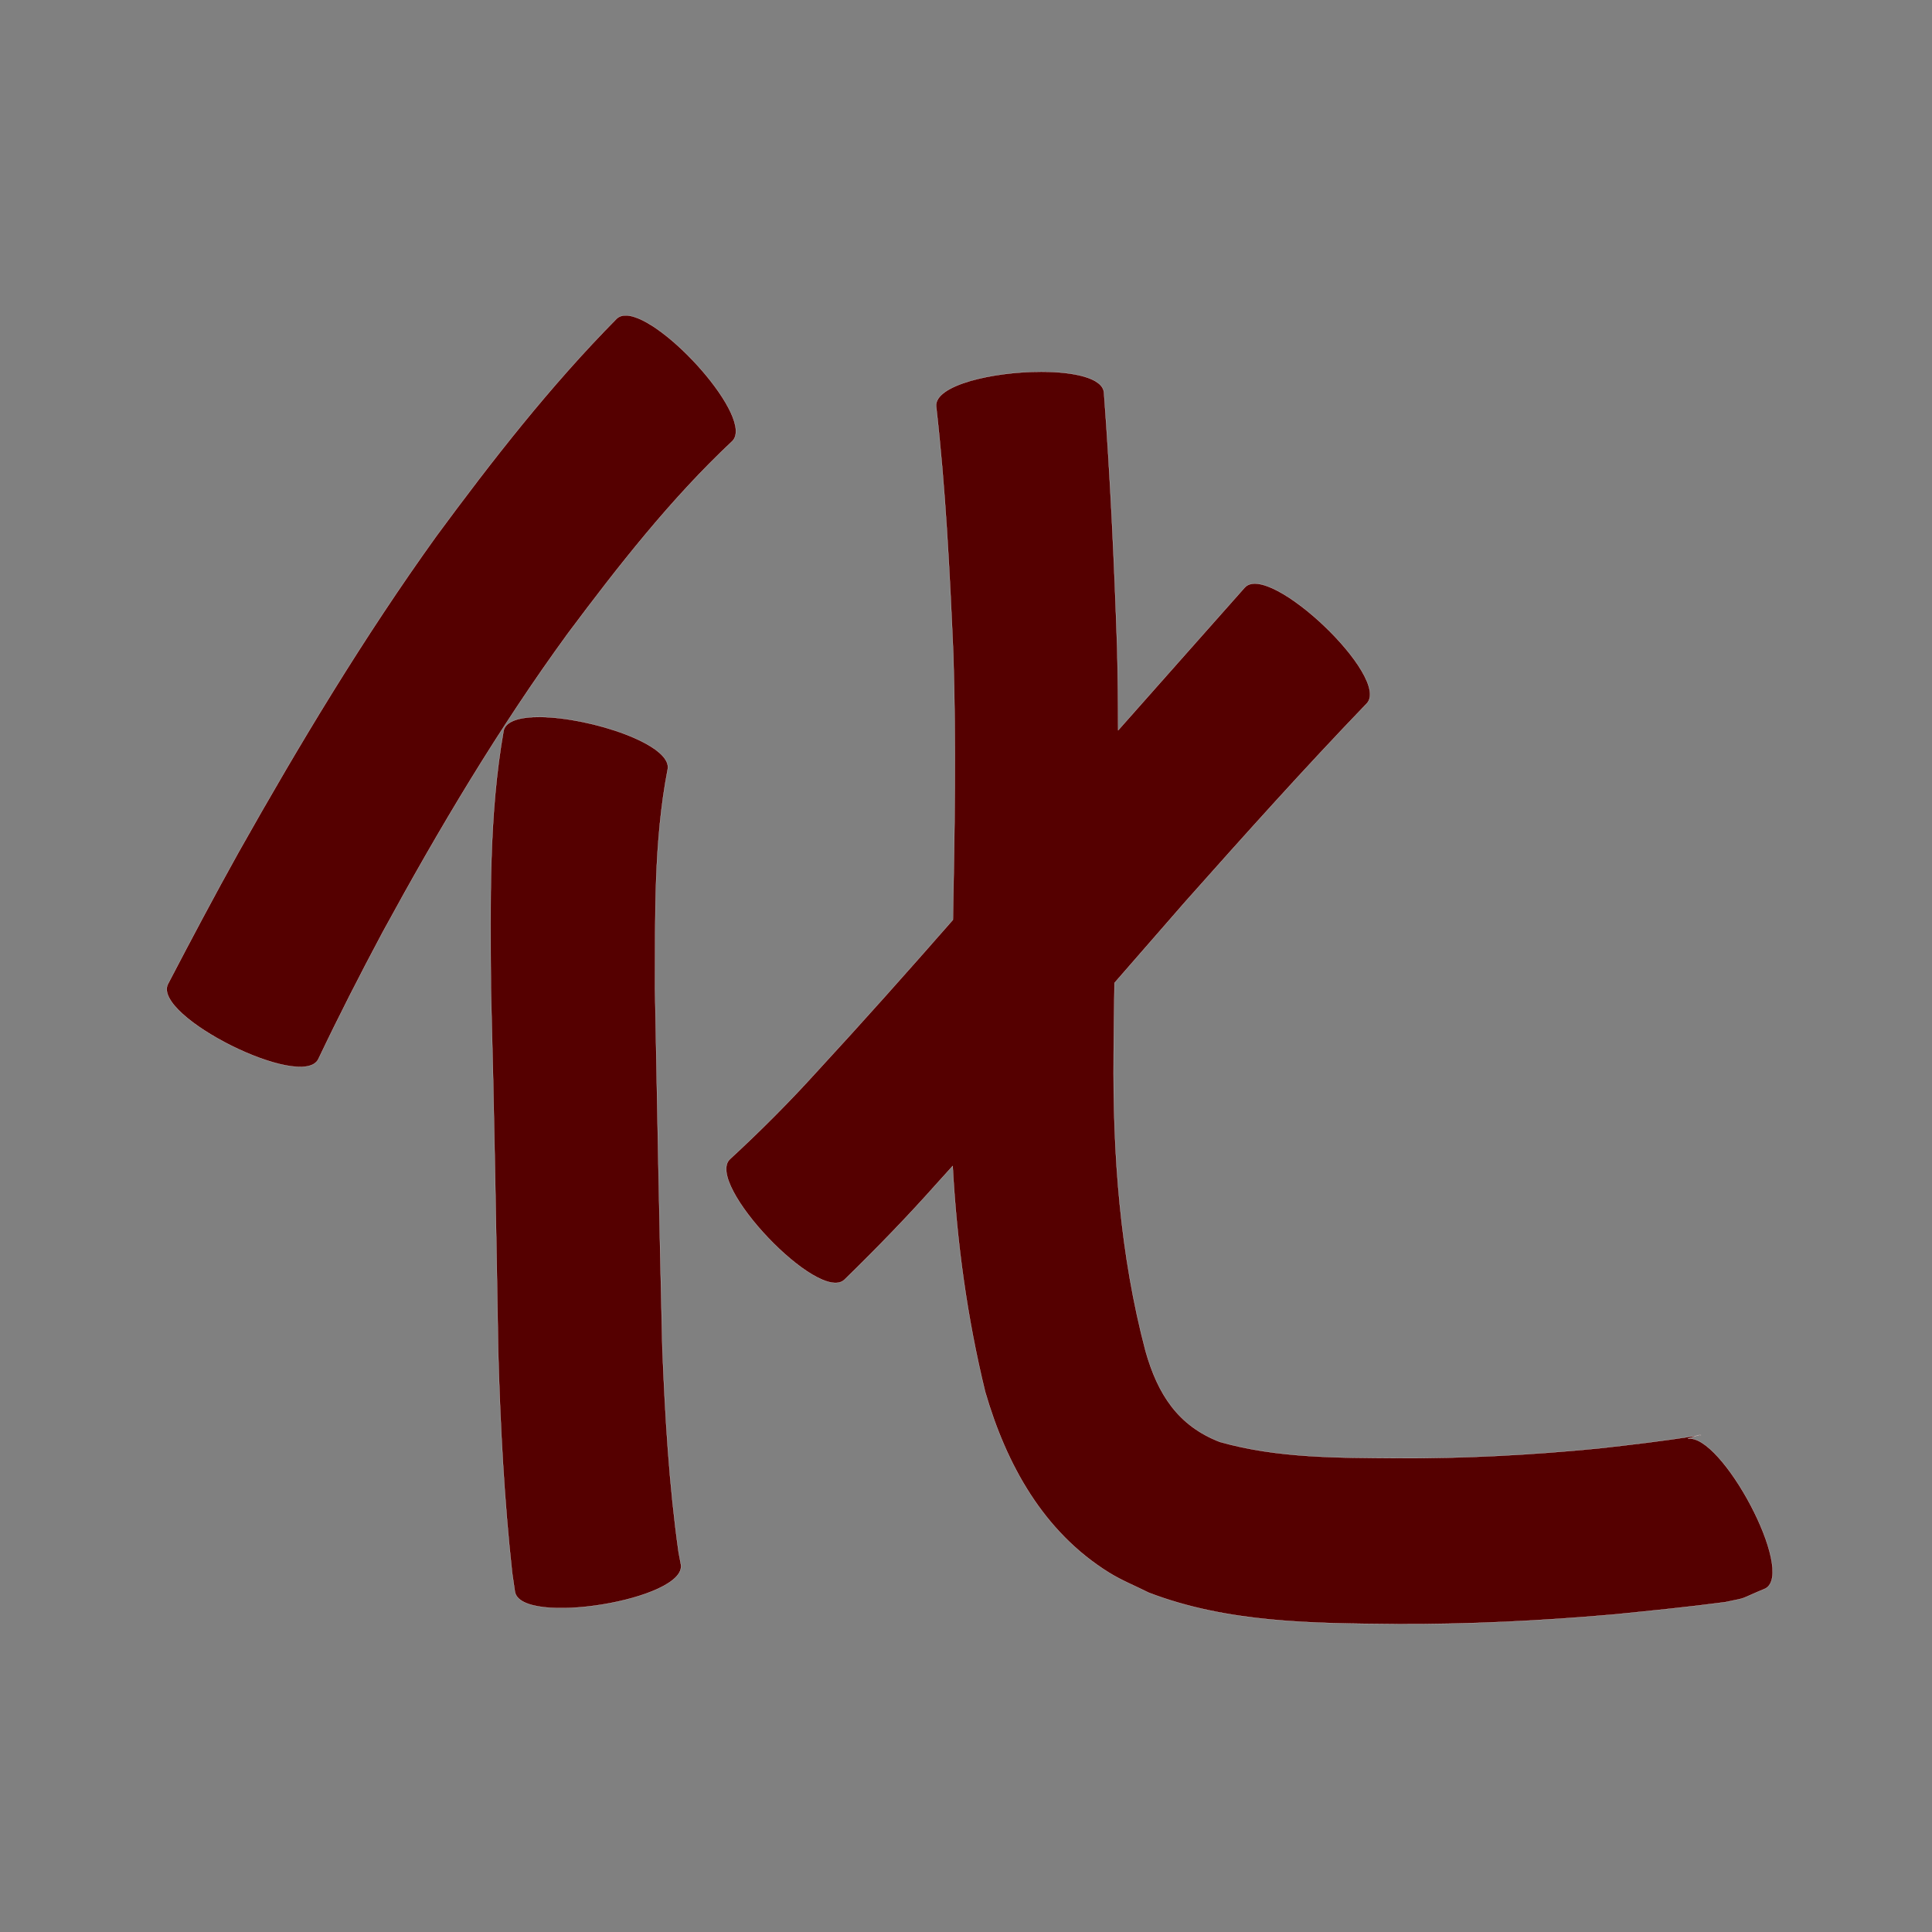 <?xml version="1.0" encoding="UTF-8" standalone="no"?>
<svg
   xmlns:dc="http://purl.org/dc/elements/1.1/"
   xmlns:cc="http://creativecommons.org/ns#"
   xmlns:rdf="http://www.w3.org/1999/02/22-rdf-syntax-ns#"
   xmlns:svg="http://www.w3.org/2000/svg"
   xmlns="http://www.w3.org/2000/svg"
   xmlns:sodipodi="http://sodipodi.sourceforge.net/DTD/sodipodi-0.dtd"
   xmlns:inkscape="http://www.inkscape.org/namespaces/inkscape"
   width="1024"
   height="1024"
   id="U5316"
   version="1.1"
   inkscape:version="0.48.0 r9654"
   sodipodi:docname="U+5316.svg">
  <rect width="100%" height="100%" fill="#808080" stroke="none"/>
  <defs
     id="defs9" />
  <sodipodi:namedview
     pagecolor="#ffffff"
     bordercolor="#666666"
     borderopacity="1"
     objecttolerance="10"
     gridtolerance="10"
     guidetolerance="10"
     inkscape:pageopacity="0"
     inkscape:pageshadow="2"
     inkscape:window-width="640"
     inkscape:window-height="480"
     id="namedview7"
     showgrid="false"
     inkscape:zoom="0.27441406"
     inkscape:cx="512"
     inkscape:cy="512"
     inkscape:window-x="0"
     inkscape:window-y="25"
     inkscape:window-maximized="0"
     inkscape:current-layer="U5316" />
  <path
     style="fill:#550000;fill-opacity:1;fill-rule:nonzero;stroke:#f9f9f9;stroke-width:0.1;stroke-miterlimit:4;stroke-dasharray:none"
     d="M 331.875 167.188 C 329.85 167.141 328.137 167.689 326.844 168.906 C 291.686 204.491 260.918 243.959 231.281 284.156 C 192.835 337.663 158.851 394.158 126.562 451.531 C 113.655 474.684 101.254 498.091 89 521.594 C 80.566 538.507 160.285 578.288 168.719 561.375 C 179.551 538.581 191.056 516.109 202.938 493.844 C 232.604 439.39 264.334 386.003 300.906 335.844 C 327.675 300.039 355.358 264.596 388.031 233.906 C 400.528 222.144 351.45 167.641 331.875 167.188 z M 551.906 197.031 C 526.261 197.01 495.273 204.142 496.188 215.344 C 501.179 259.077 503.383 303.044 505.281 347 C 506.776 393.839 505.972 440.688 505.062 487.531 C 481.29 514.673 457.284 541.635 432.812 568.156 C 418.2 584.278 402.862 599.635 386.875 614.375 C 373.329 627.252 434.048 691.126 447.594 678.25 C 464.615 661.662 481.143 644.62 496.938 626.844 C 499.61 623.901 502.273 620.95 504.938 618 C 507.14 658.342 512.553 698.363 522.188 737.781 C 533.37 776.198 552.959 811.879 587.812 833.531 C 594.498 837.683 601.847 840.614 608.875 844.156 C 650.675 860.182 695.746 860.414 739.875 860.781 C 778.45 860.972 816.992 859.064 855.406 855.688 C 875.111 853.715 894.804 851.761 914.438 849.156 C 927.371 846.379 920.177 848.463 935.75 841.938 C 951.86 833.128 912.357 759.556 894.562 762.594 C 896.161 762.052 897.745 761.51 899.344 760.969 C 882.044 763.68 864.652 765.759 847.25 767.688 C 811.796 771.153 776.23 773.065 740.594 772.875 C 709.172 772.641 677.037 772.895 646.562 764.25 C 624.446 755.72 613.71 739.085 607.219 716.281 C 593.647 664.965 589.789 612.062 590.25 559.062 C 590.329 546.355 590.512 533.644 590.719 520.938 C 603.351 506.449 615.984 491.95 628.625 477.469 C 660.049 442.156 691.623 406.936 724.406 372.875 C 737.466 359.175 672.873 297.611 659.812 311.312 C 637.446 336.574 615.005 361.786 592.656 387.062 C 592.64 372.6 592.478 358.12 592.125 343.656 C 590.589 298.418 588.499 253.204 585.125 208.062 C 584.499 200.398 569.453 197.045 551.906 197.031 z M 899.344 760.969 C 900.092 760.852 900.846 760.745 901.594 760.625 C 901.287 760.595 900.963 760.563 900.656 760.531 C 900.218 760.68 899.782 760.82 899.344 760.969 z M 286.375 380.031 C 275.949 379.935 268.179 382.002 266.938 387.188 C 258.986 432.341 259.933 478.461 260.188 524.125 C 261.922 588.191 262.972 652.264 264.062 716.344 C 265.148 755.531 267.202 794.739 271.469 833.719 C 271.945 837.007 272.43 840.307 272.906 843.594 C 275.95 862.261 363.95 847.917 360.906 829.25 C 360.498 827.113 360.096 824.98 359.688 822.844 C 354.609 786.987 352.52 750.718 351.062 714.562 C 349.543 651.062 348.328 587.537 347.156 524.031 C 347.316 485.352 346.484 446.146 353.844 408 C 357.015 394.748 313.02 380.278 286.375 380.031 z "
     id="path8021" />
</svg>
